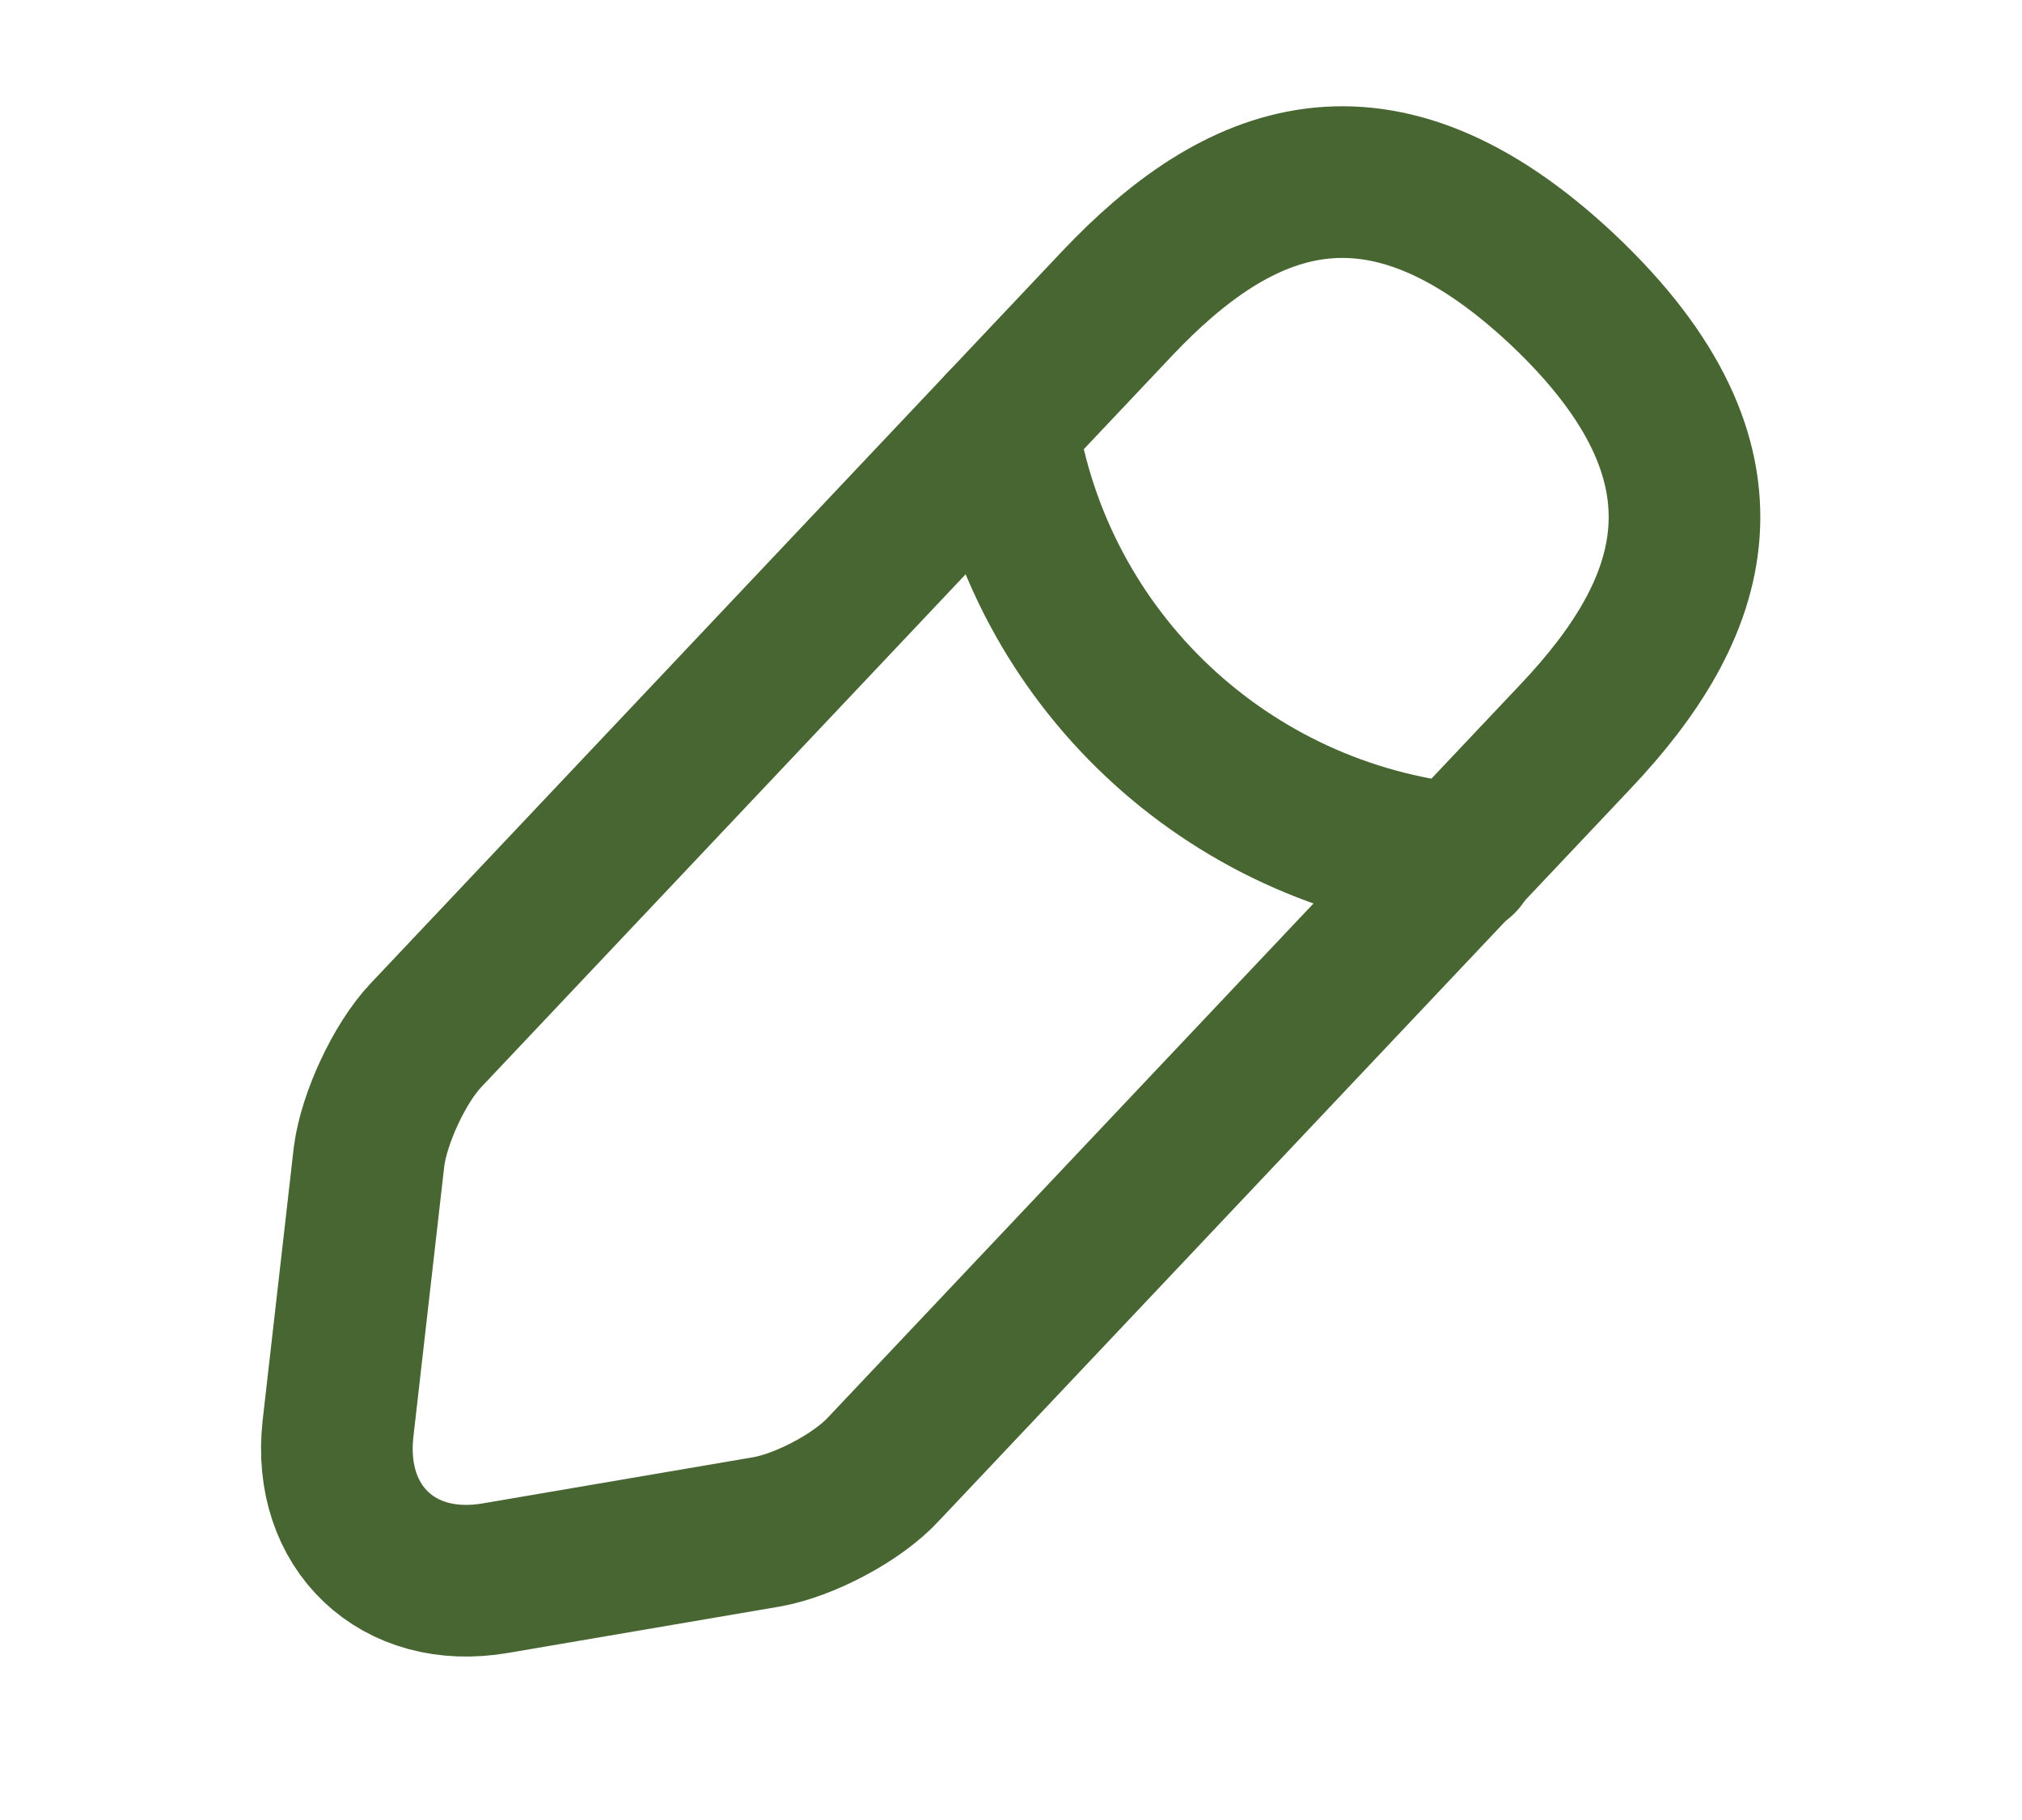 <svg width="20" height="18" viewBox="0 0 20 18" fill="none"
     xmlns="http://www.w3.org/2000/svg">
    <path d="M11.051 3L4.21 10.242C3.951 10.517 3.701 11.058 3.651 11.433L3.343 14.133C3.235 15.108 3.935 15.775 4.901 15.608L7.585 15.15C7.96 15.083 8.485 14.808 8.743 14.525L15.585 7.283C16.768 6.033 17.301 4.608 15.46 2.867C13.626 1.142 12.235 1.75 11.051 3Z"
          stroke="#486632" stroke-width="1.5" stroke-miterlimit="10"
          stroke-linecap="round" stroke-linejoin="round"/>
    <path d="M9.91 4.208C10.268 6.508 12.135 8.267 14.452 8.5"
          stroke="#486632" stroke-width="1.5" stroke-miterlimit="10"
          stroke-linecap="round" stroke-linejoin="round"/>
</svg>
